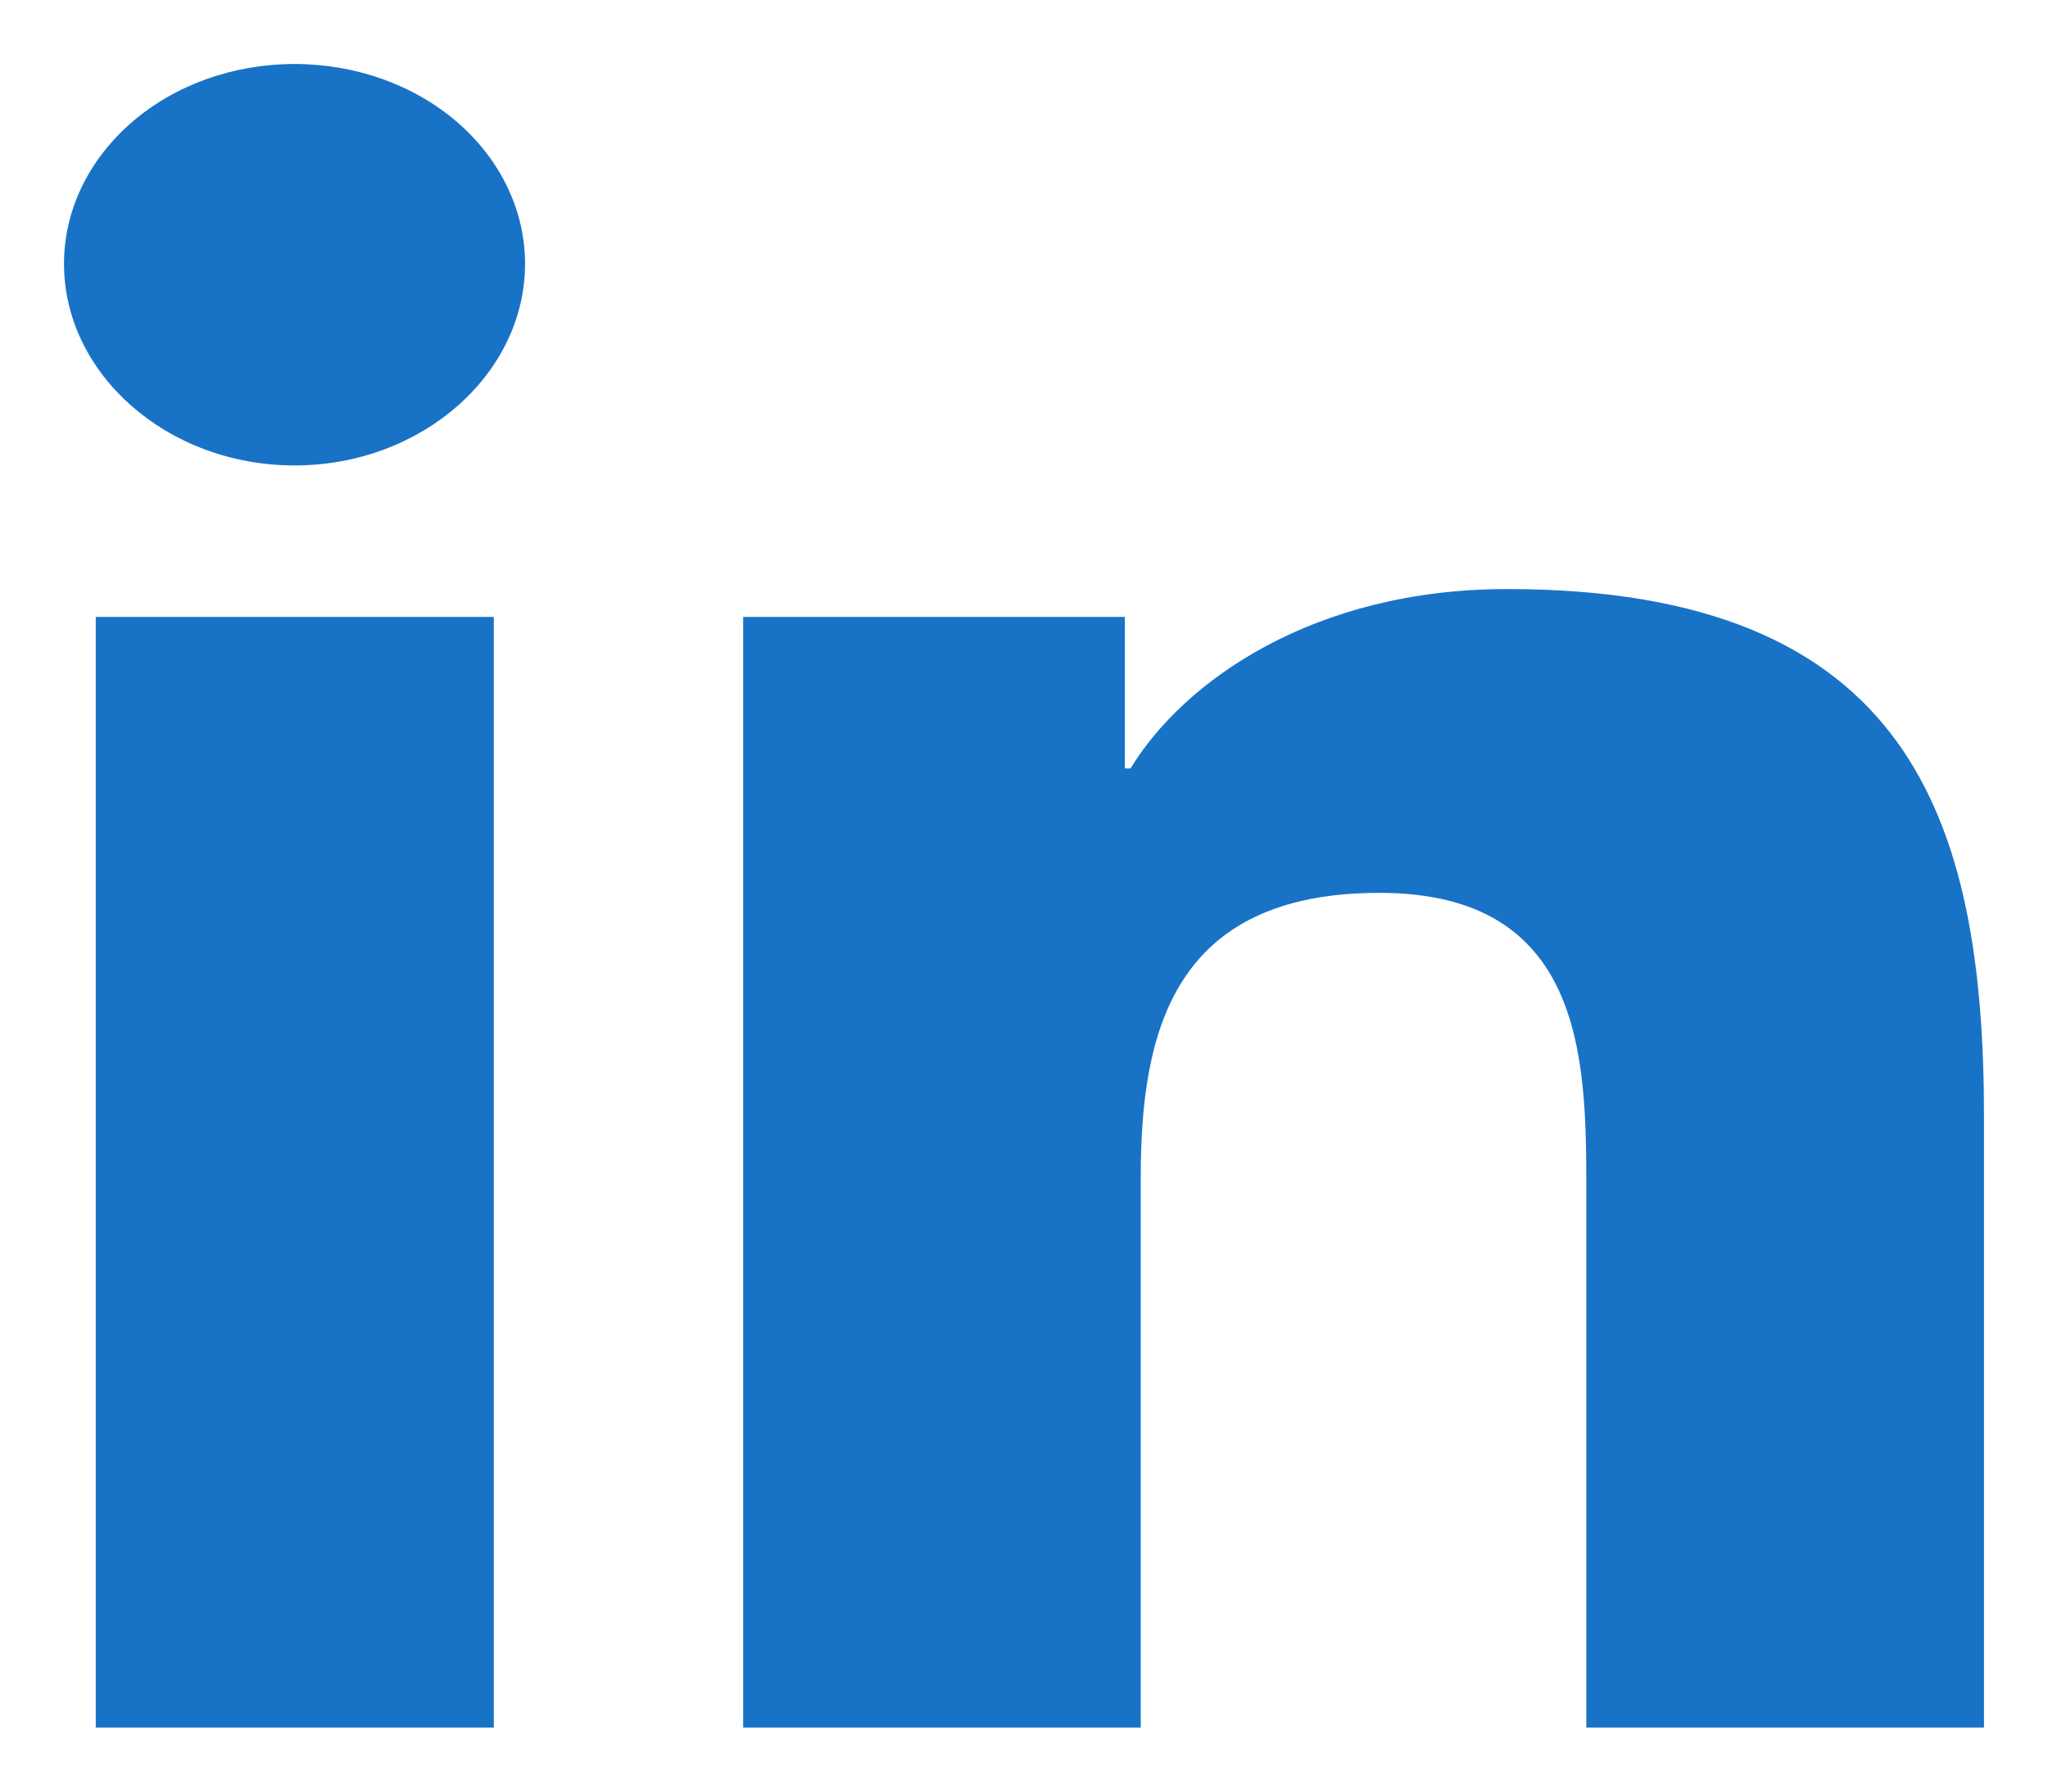 <svg width="16" height="14" viewBox="0 0 16 14" fill="none" xmlns="http://www.w3.org/2000/svg">
<path d="M3.858 13.5H0.748V4.821H3.858V13.5ZM2.301 3.637C1.307 3.637 0.5 2.923 0.5 2.061C0.5 1.647 0.69 1.25 1.028 0.957C1.365 0.664 1.823 0.5 2.301 0.5C2.779 0.5 3.237 0.664 3.575 0.957C3.912 1.25 4.102 1.647 4.102 2.061C4.102 2.923 3.295 3.637 2.301 3.637ZM15.497 13.5H12.393V9.275C12.393 8.268 12.37 6.977 10.777 6.977C9.16 6.977 8.912 8.071 8.912 9.202V13.5H5.806V4.821H8.788V6.005H8.832C9.247 5.323 10.261 4.603 11.774 4.603C14.921 4.603 15.5 6.399 15.5 8.732V13.5H15.497Z" fill="#1873C7"/>
</svg>
